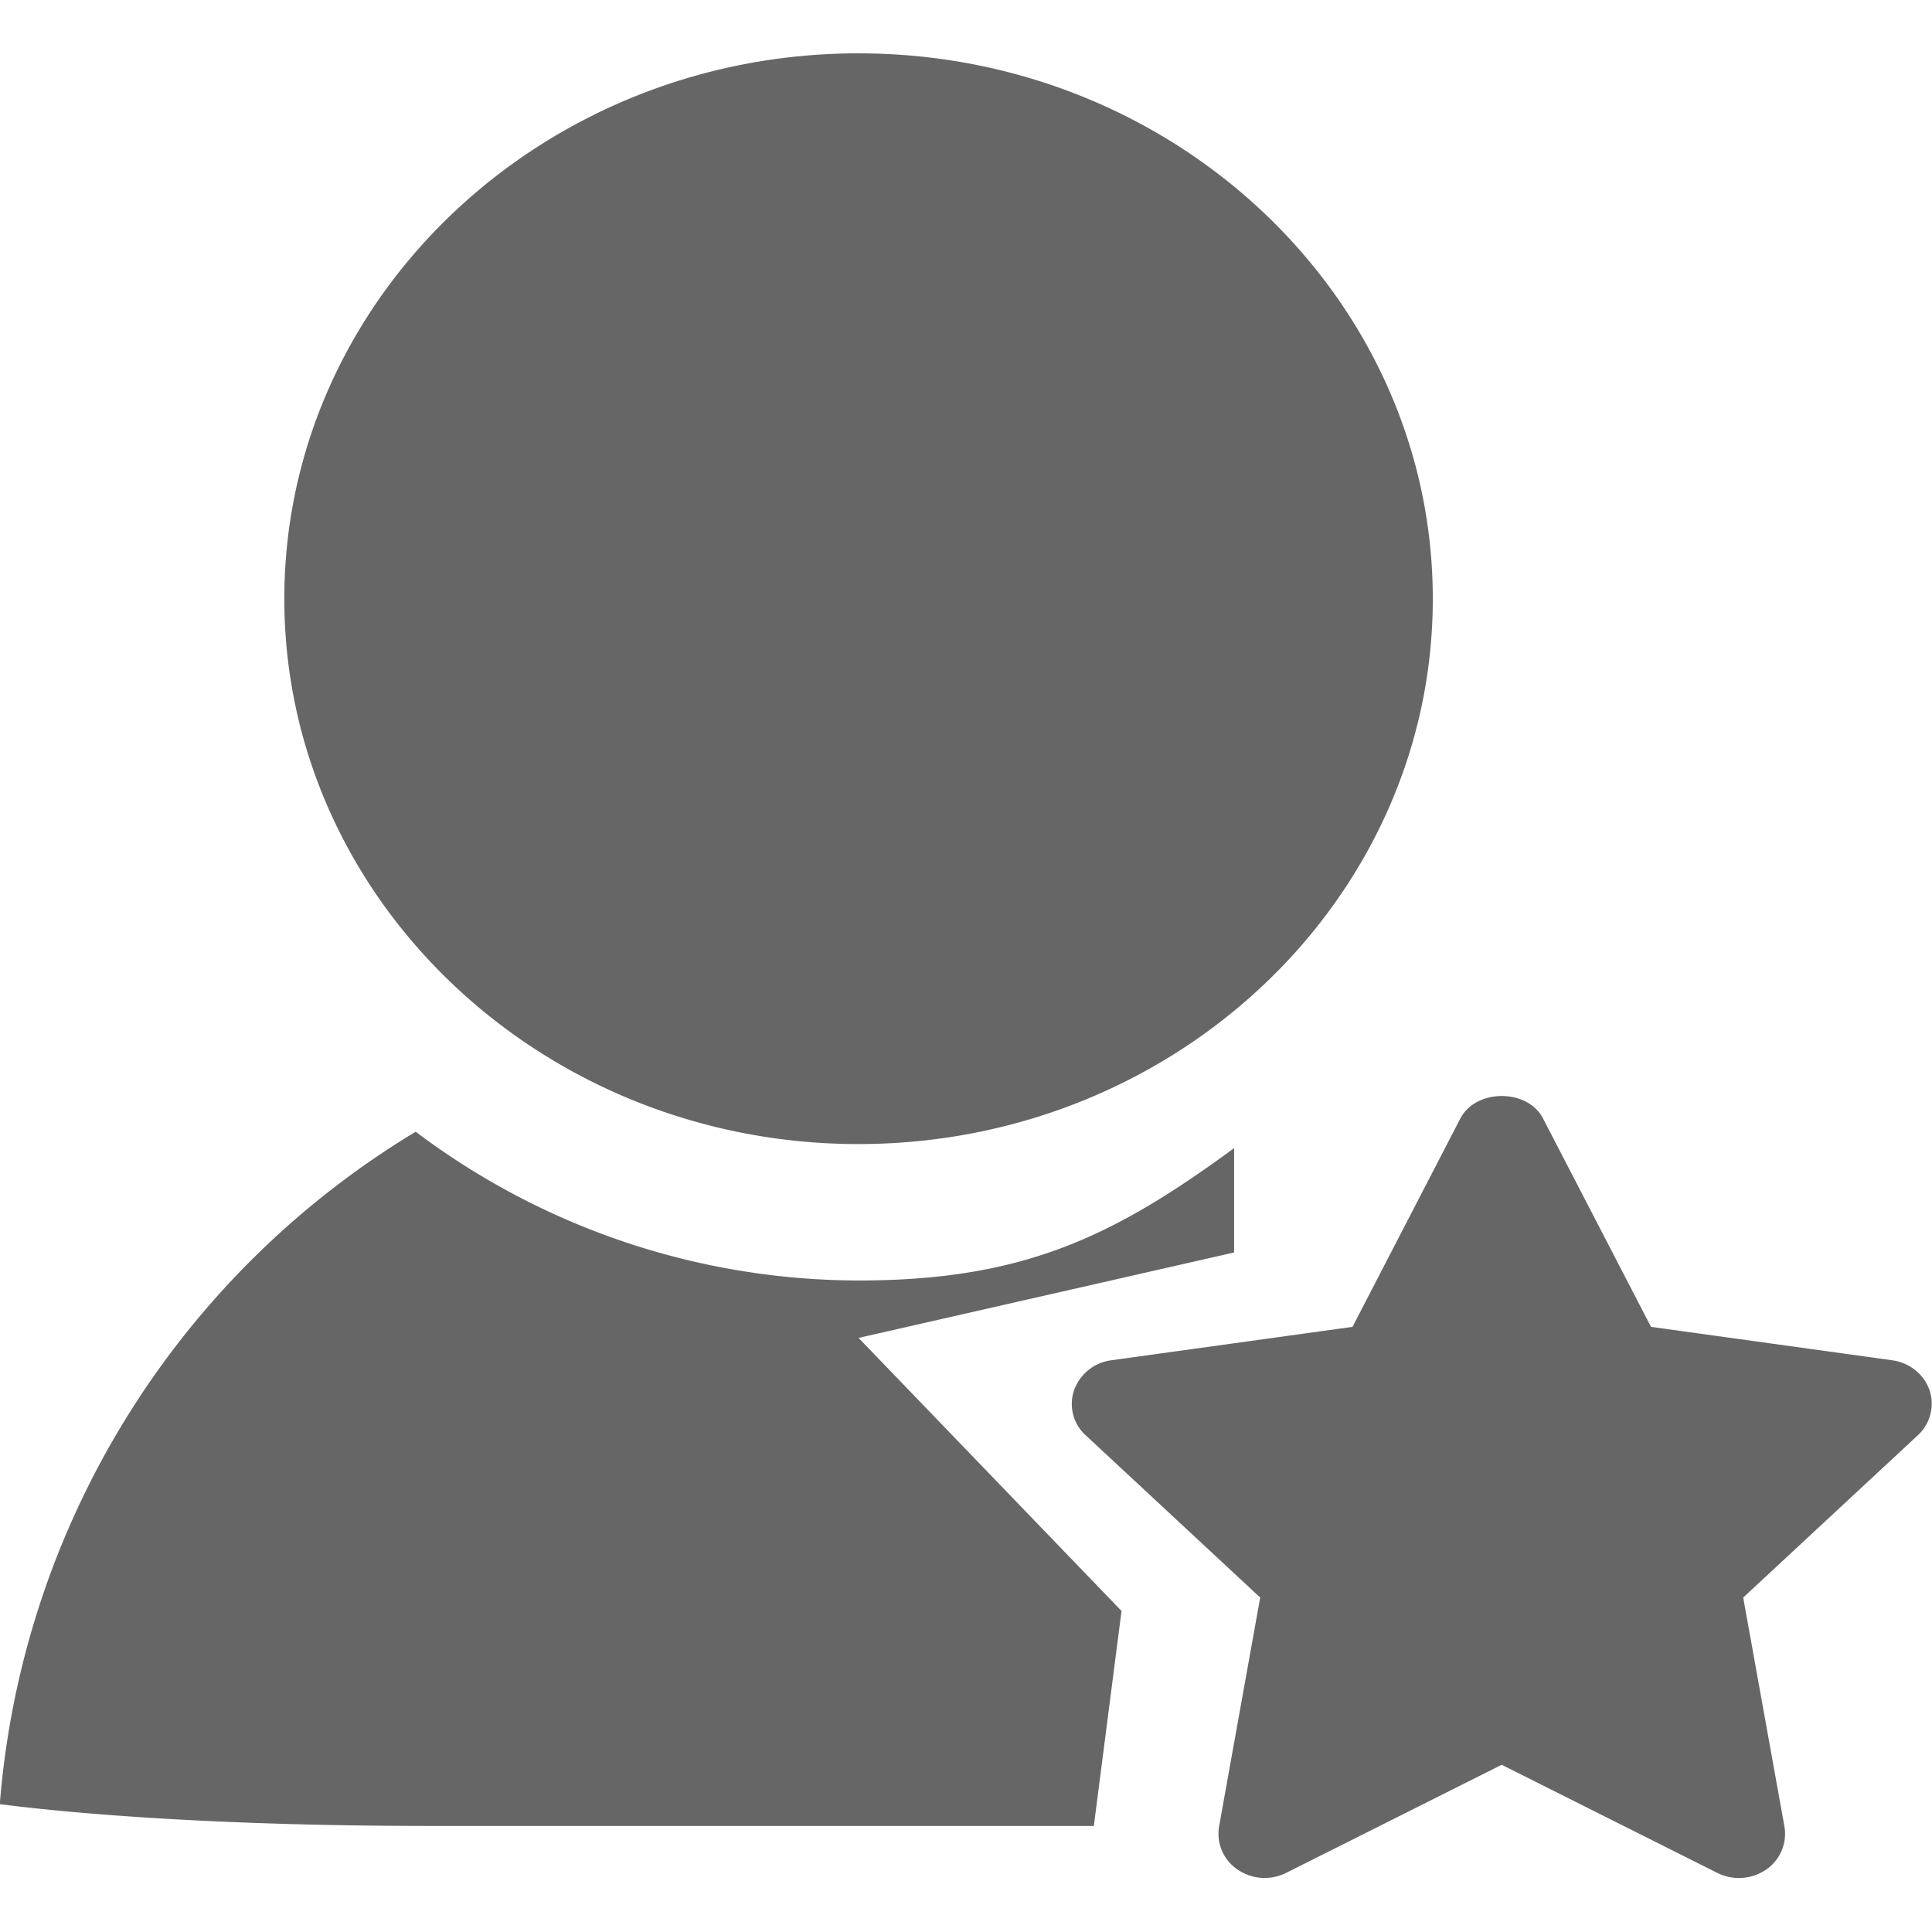 <?xml version="1.0" standalone="no"?><!DOCTYPE svg PUBLIC "-//W3C//DTD SVG 1.1//EN" "http://www.w3.org/Graphics/SVG/1.1/DTD/svg11.dtd"><svg class="icon" width="200px" height="200.00px" viewBox="0 0 1024 1024" version="1.1" xmlns="http://www.w3.org/2000/svg"><path d="M1016.377 760.832l-92.444 85.902 21.845 121.287a22.926 22.926 0 0 1-9.728 22.926 25.6 25.6 0 0 1-25.884 1.707l-114.233-57.287-114.233 57.287a25.372 25.372 0 0 1-25.771-1.764 22.869 22.869 0 0 1-9.785-22.869l21.788-121.287-92.388-85.902a22.471 22.471 0 0 1-6.258-24.007 24.292 24.292 0 0 1 19.854-15.872l127.716-17.692 57.116-110.364c8.306-15.986 35.726-15.986 43.918 0l57.173 110.364 127.716 17.692c9.273 1.252 16.953 7.396 19.911 15.872a22.756 22.756 0 0 1-6.315 24.007z m-561.38-154.453c-167.822 0-304.299-129.707-304.299-288.996C150.699 157.98 287.289 28.274 454.997 28.274c167.822 0 304.412 129.707 304.412 289.109 0 159.289-136.59 288.996-304.412 288.996z m0 72.306c87.268 0 134.94-23.097 199.111-70.144v55.296l-199.054 45.284 139.378 144.725-14.677 113.948H228.978c-109.34 0-186.027-6.03-229.092-11.548a458.524 458.524 0 0 1 220.444-356.409 390.827 390.827 0 0 0 234.667 78.848z" fill="#666666" /></svg>